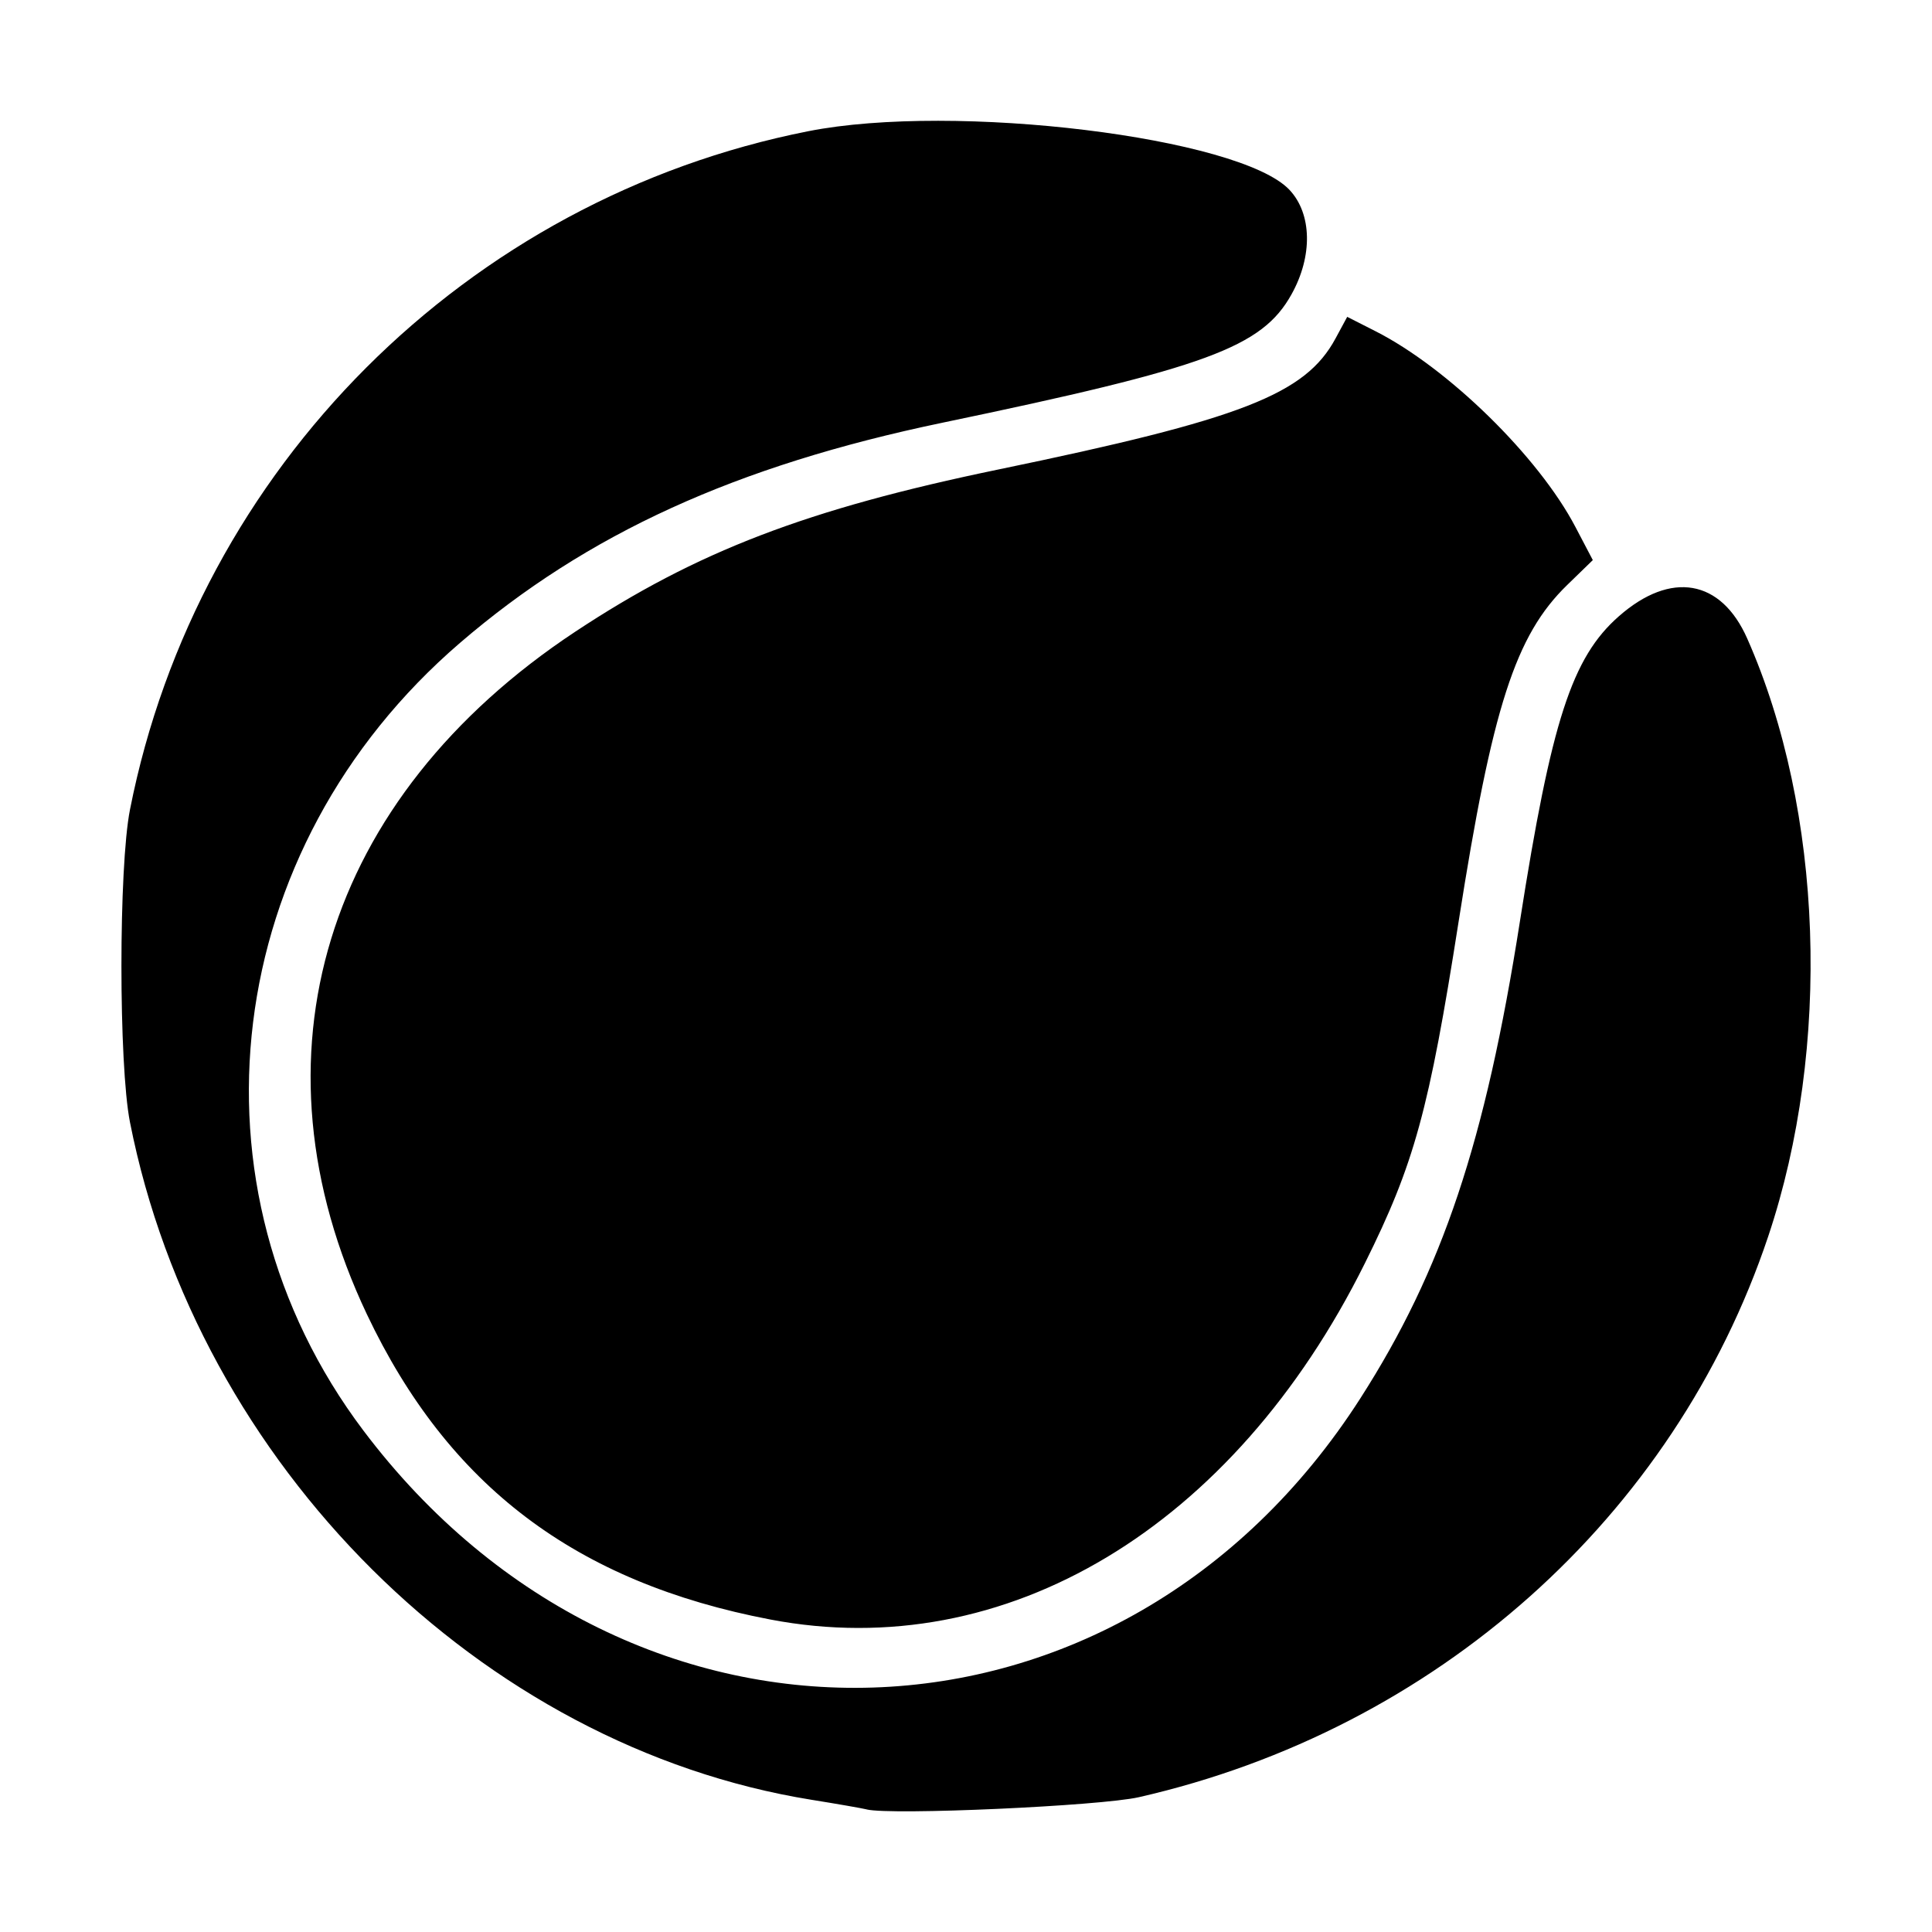 <svg
   width="32"
   height="32"
   viewBox="0 0 32 32"
   fill="currentColor"
   color="#000">
   <g
     transform="translate(-462)"><path
       d="m 476.354,29.969 c -0.084,-0.02 -0.495,-0.092 -0.914,-0.159 -5.472,-0.882 -10.168,-5.55 -11.287,-11.221 -0.189,-0.955 -0.189,-4.225 0,-5.18 1.117,-5.659 5.577,-10.119 11.236,-11.236 2.42,-0.478 7.149,0.1 7.969,0.972 0.373,0.397 0.387,1.097 0.033,1.731 -0.488,0.877 -1.402,1.213 -5.779,2.125 -3.426,0.714 -5.892,1.84 -7.994,3.648 -3.958,3.405 -4.645,9.004 -1.6,13.044 4.444,5.898 12.562,5.635 16.515,-0.534 1.357,-2.118 2.069,-4.246 2.641,-7.894 0.521,-3.326 0.862,-4.376 1.641,-5.059 0.861,-0.756 1.691,-0.611 2.125,0.371 1.26,2.848 1.397,6.768 0.347,9.902 -1.558,4.65 -5.505,8.167 -10.423,9.288 -0.641,0.146 -4.098,0.302 -4.51,0.203 z m -1.591,-3.144 c -3.226,-0.615 -5.339,-2.214 -6.687,-5.058 -2.018,-4.261 -0.708,-8.551 3.452,-11.304 2.012,-1.331 3.838,-2.031 7.014,-2.688 4.025,-0.833 5.08,-1.243 5.579,-2.17 l 0.193,-0.357 0.465,0.236 c 1.204,0.61 2.706,2.08 3.316,3.246 l 0.287,0.547 -0.424,0.412 c -0.858,0.833 -1.241,2.018 -1.799,5.577 -0.49,3.124 -0.733,4.01 -1.553,5.659 -2.176,4.379 -5.952,6.642 -9.843,5.9 z" /></g></svg>
